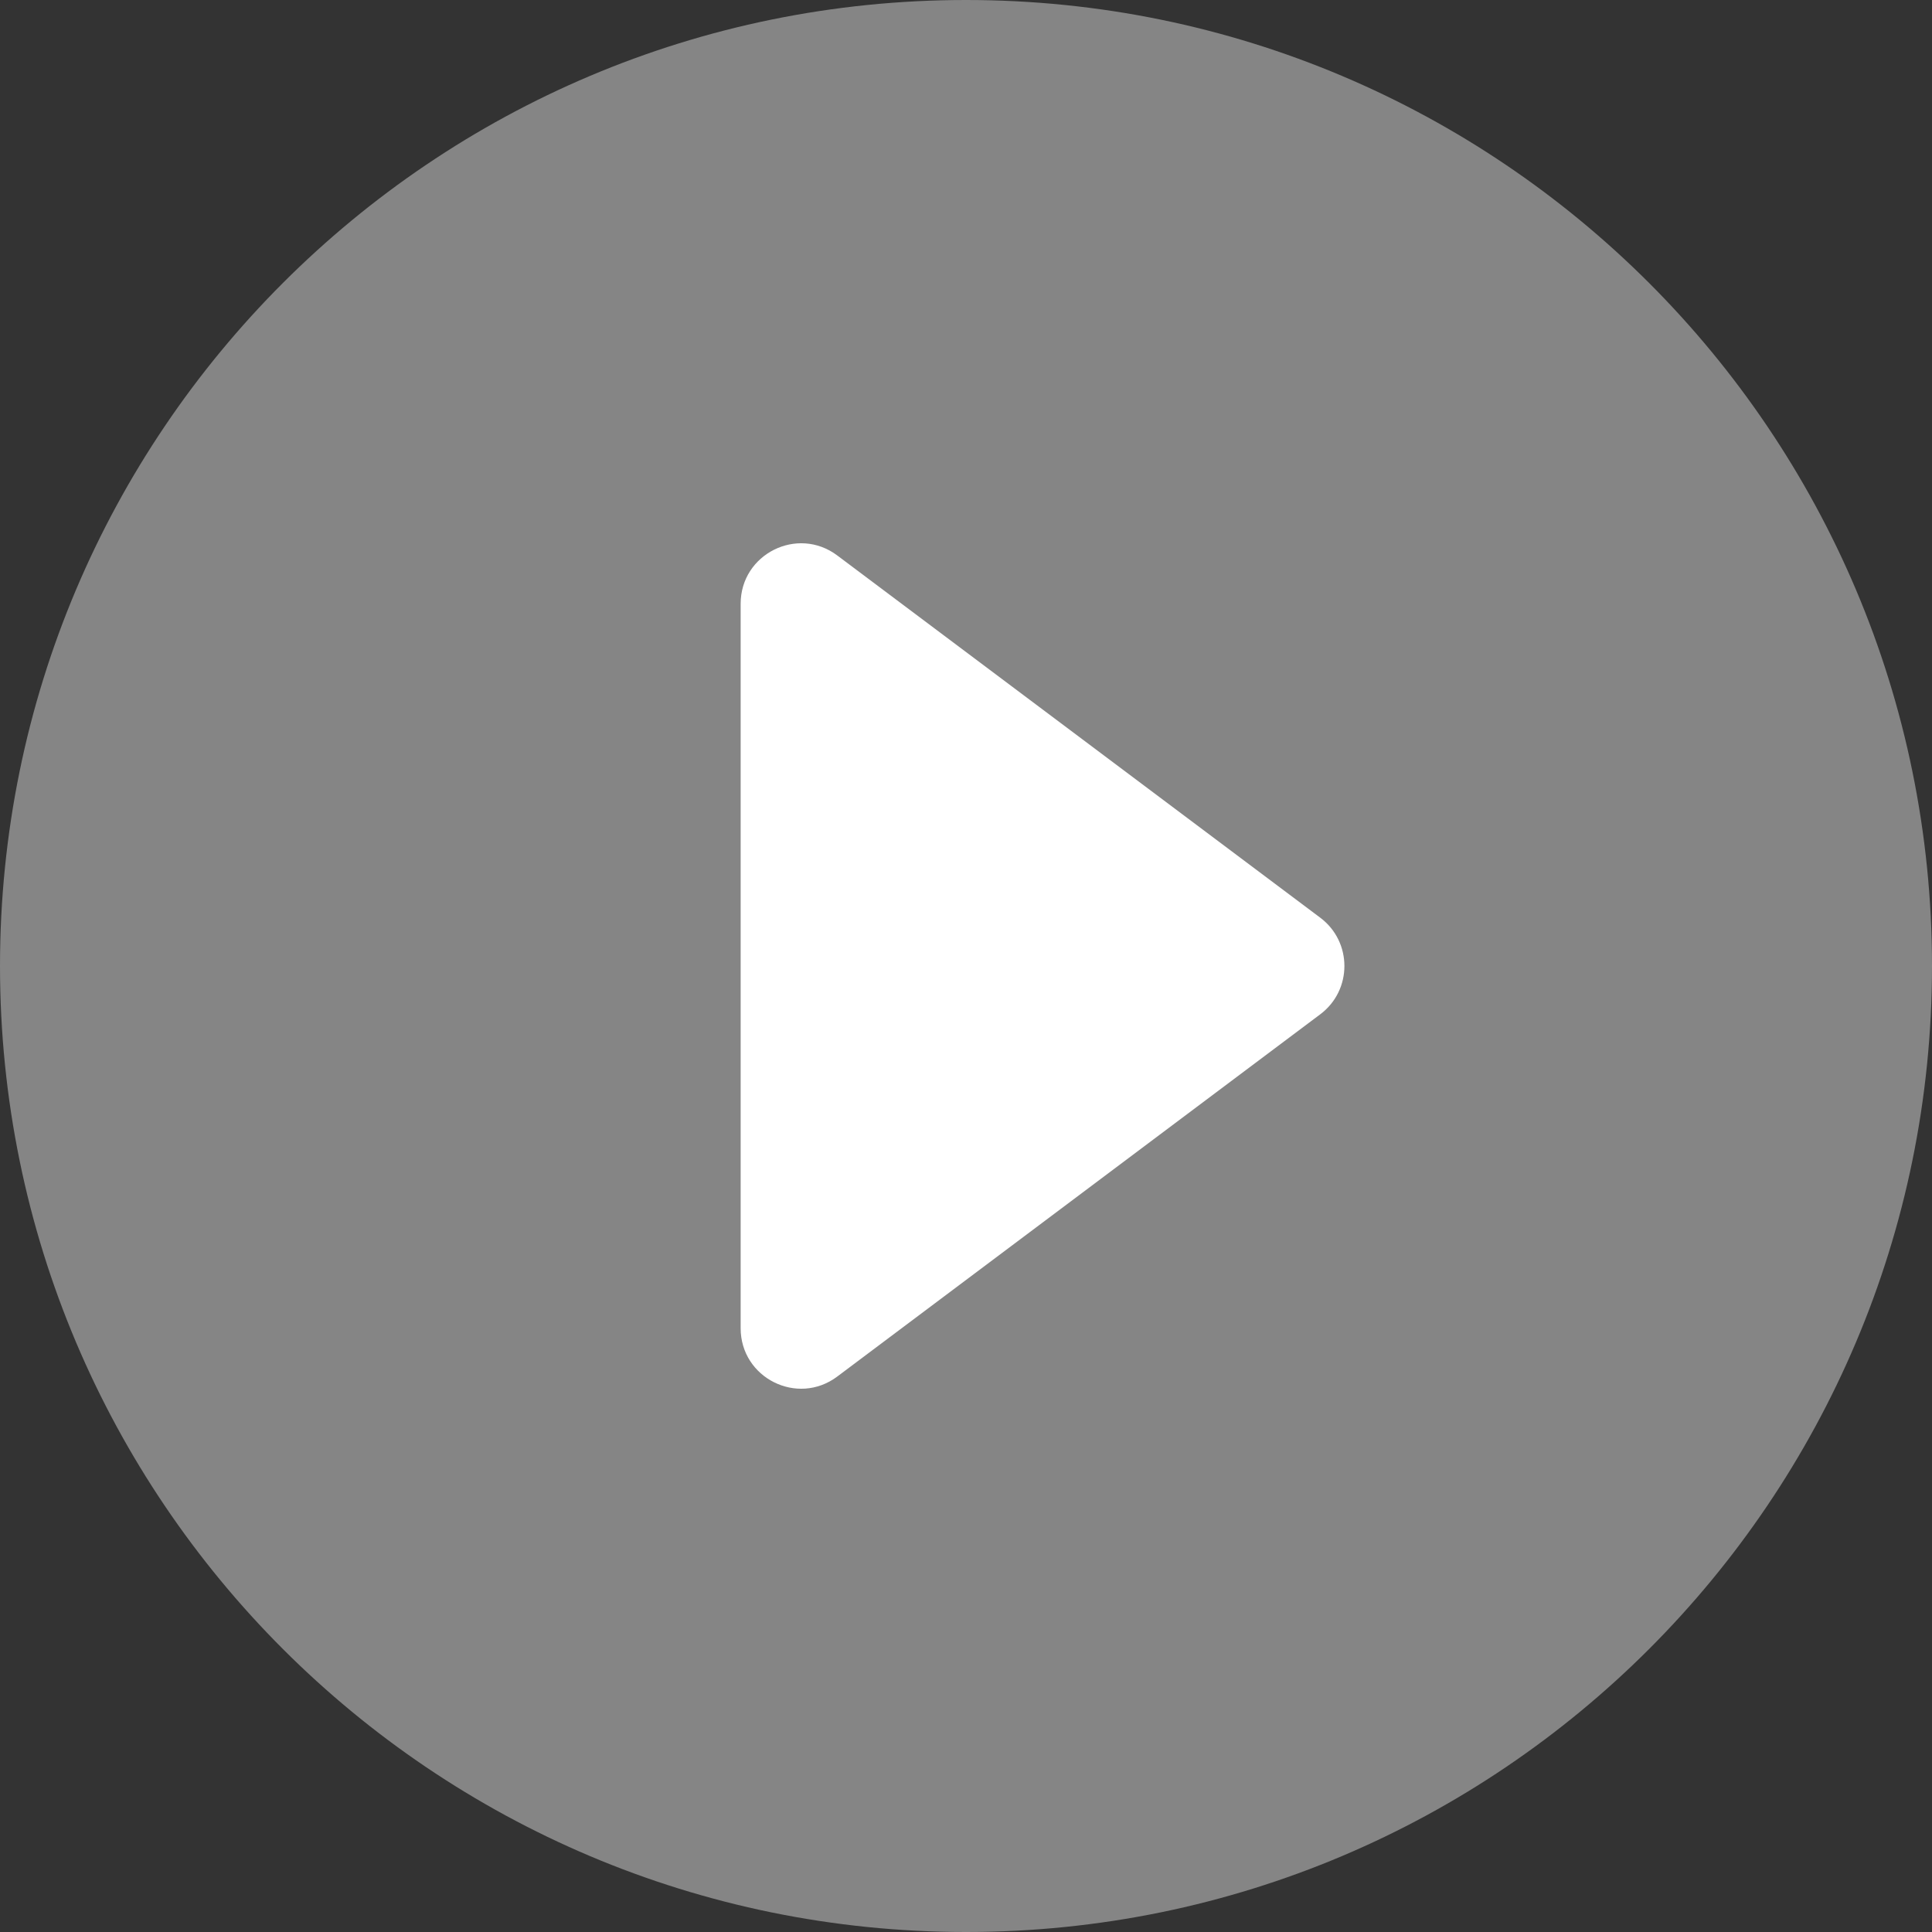 <svg width="64" height="64" viewBox="0 0 64 64" fill="none" xmlns="http://www.w3.org/2000/svg">
<rect x="0" y="0" width="64" height="64" fill="#333333" stroke="none"/>
<g id="&#208;&#154;&#208;&#189;&#208;&#190;&#208;&#191;&#208;&#186;&#208;&#176; &#208;&#191;&#208;&#187;&#208;&#181;&#208;&#185;">
<path id="Oval" d="M32 64C49.673 64 64 49.673 64 32C64 14.327 49.673 0 32 0C14.327 0 0 14.327 0 32C0 49.673 14.327 64 32 64Z" fill="white" fill-opacity="0.4"/>
<path id="Triangle" fill-rule="evenodd" clip-rule="evenodd" d="M43.735 30.4C44.802 31.2 44.802 32.8 43.735 33.6L27.735 45.6C26.417 46.589 24.535 45.648 24.535 44L24.535 20C24.535 18.352 26.417 17.411 27.735 18.4L43.735 30.4Z" fill="white"/>
</g>
</svg>
